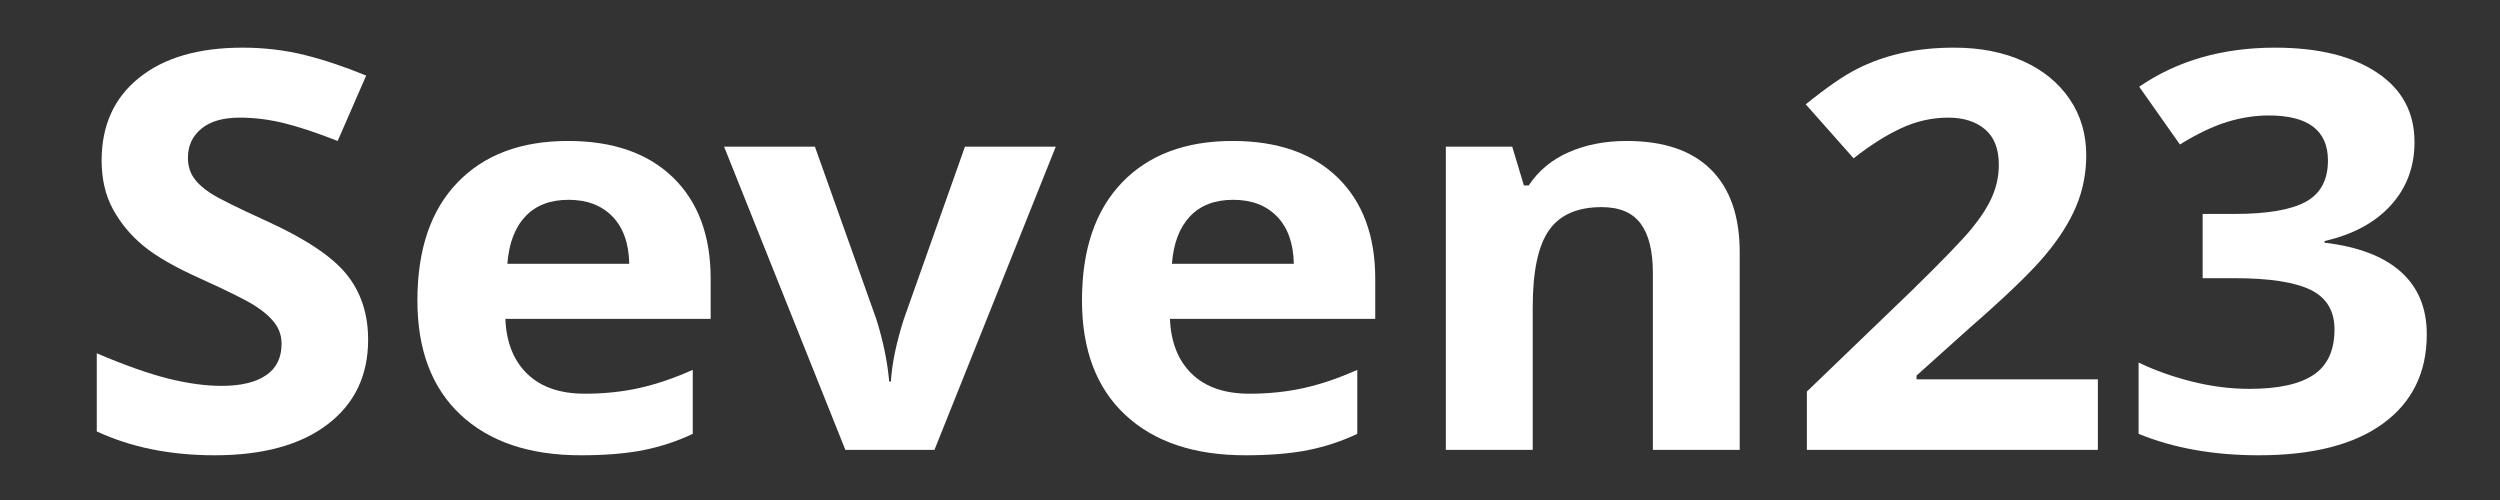 <?xml version="1.0" encoding="UTF-8" standalone="no"?>
<!DOCTYPE svg PUBLIC "-//W3C//DTD SVG 1.1//EN" "http://www.w3.org/Graphics/SVG/1.1/DTD/svg11.dtd">
<svg width="100%" height="100%" viewBox="0 0 500 100" version="1.1" xmlns="http://www.w3.org/2000/svg" xmlns:xlink="http://www.w3.org/1999/xlink" xml:space="preserve" xmlns:serif="http://www.serif.com/" style="fill-rule:evenodd;clip-rule:evenodd;stroke-linejoin:round;stroke-miterlimit:1.414;fill:#ffffff">
    <rect x="0" y="0" width="500" height="100" fill="#333333" stroke="none"/>
    <g transform="matrix(9.092,0,0,8.66,-1162.36,-885.368)">
        <path d="M135.942,110.083C135.942,110.91 135.645,111.561 135.05,112.037C134.455,112.513 133.627,112.751 132.567,112.751C131.589,112.751 130.725,112.567 129.973,112.2L129.973,110.396C130.591,110.672 131.114,110.866 131.542,110.979C131.97,111.091 132.362,111.148 132.717,111.148C133.143,111.148 133.469,111.066 133.697,110.903C133.925,110.741 134.038,110.498 134.038,110.177C134.038,109.997 133.988,109.838 133.888,109.698C133.788,109.558 133.641,109.423 133.447,109.294C133.252,109.164 132.857,108.958 132.26,108.674C131.7,108.411 131.28,108.158 131.001,107.916C130.721,107.674 130.498,107.392 130.33,107.07C130.163,106.749 130.08,106.373 130.08,105.943C130.08,105.133 130.354,104.496 130.904,104.033C131.453,103.569 132.212,103.337 133.18,103.337C133.656,103.337 134.11,103.394 134.543,103.506C134.975,103.619 135.427,103.778 135.899,103.982L135.272,105.492C134.784,105.291 134.38,105.152 134.06,105.072C133.741,104.993 133.427,104.953 133.118,104.953C132.75,104.953 132.468,105.039 132.272,105.21C132.076,105.381 131.978,105.605 131.978,105.88C131.978,106.051 132.017,106.201 132.097,106.328C132.176,106.455 132.302,106.579 132.476,106.698C132.649,106.817 133.059,107.031 133.706,107.34C134.562,107.749 135.149,108.159 135.466,108.57C135.784,108.982 135.942,109.486 135.942,110.083Z" style="fill-rule:nonzero;"/>
        <path d="M140.352,106.851C139.947,106.851 139.63,106.979 139.4,107.236C139.17,107.493 139.039,107.857 139.005,108.329L141.686,108.329C141.678,107.857 141.554,107.493 141.316,107.236C141.078,106.979 140.757,106.851 140.352,106.851ZM140.621,112.751C139.494,112.751 138.613,112.44 137.978,111.818C137.343,111.196 137.026,110.315 137.026,109.175C137.026,108.001 137.319,107.094 137.906,106.453C138.493,105.812 139.304,105.492 140.339,105.492C141.329,105.492 142.099,105.774 142.651,106.337C143.202,106.901 143.477,107.68 143.477,108.674L143.477,109.601L138.961,109.601C138.982,110.143 139.143,110.567 139.444,110.872C139.744,111.177 140.166,111.329 140.709,111.329C141.131,111.329 141.529,111.286 141.905,111.198C142.281,111.11 142.674,110.97 143.083,110.778L143.083,112.256C142.749,112.423 142.392,112.548 142.012,112.629C141.632,112.71 141.168,112.751 140.621,112.751Z" style="fill-rule:nonzero;"/>
        <path d="M146.44,112.626L143.772,105.623L145.77,105.623L147.123,109.613C147.273,110.118 147.367,110.597 147.404,111.048L147.442,111.048C147.463,110.647 147.557,110.169 147.724,109.613L149.071,105.623L151.069,105.623L148.4,112.626L146.44,112.626Z" style="fill-rule:nonzero;"/>
        <path d="M154.971,106.851C154.566,106.851 154.248,106.979 154.019,107.236C153.789,107.493 153.657,107.857 153.624,108.329L156.305,108.329C156.296,107.857 156.173,107.493 155.935,107.236C155.697,106.979 155.376,106.851 154.971,106.851ZM155.24,112.751C154.113,112.751 153.231,112.44 152.597,111.818C151.962,111.196 151.645,110.315 151.645,109.175C151.645,108.001 151.938,107.094 152.525,106.453C153.111,105.812 153.923,105.492 154.958,105.492C155.948,105.492 156.718,105.774 157.269,106.337C157.82,106.901 158.096,107.68 158.096,108.674L158.096,109.601L153.58,109.601C153.601,110.143 153.762,110.567 154.062,110.872C154.363,111.177 154.785,111.329 155.328,111.329C155.749,111.329 156.148,111.286 156.524,111.198C156.9,111.11 157.292,110.97 157.701,110.778L157.701,112.256C157.367,112.423 157.01,112.548 156.63,112.629C156.25,112.71 155.787,112.751 155.24,112.751Z" style="fill-rule:nonzero;"/>
        <path d="M166.113,112.626L164.203,112.626L164.203,108.536C164.203,108.031 164.113,107.652 163.933,107.399C163.754,107.146 163.468,107.02 163.075,107.02C162.541,107.02 162.155,107.199 161.917,107.556C161.679,107.913 161.56,108.505 161.56,109.331L161.56,112.626L159.649,112.626L159.649,105.623L161.109,105.623L161.366,106.519L161.472,106.519C161.685,106.181 161.978,105.925 162.352,105.752C162.726,105.579 163.151,105.492 163.627,105.492C164.441,105.492 165.059,105.712 165.481,106.153C165.902,106.593 166.113,107.229 166.113,108.06L166.113,112.626Z" style="fill-rule:nonzero;"/>
        <path d="M173.992,112.626L167.591,112.626L167.591,111.279L169.89,108.956C170.571,108.258 171.015,107.775 171.224,107.506C171.433,107.236 171.583,106.987 171.675,106.757C171.767,106.527 171.813,106.289 171.813,106.043C171.813,105.676 171.712,105.402 171.509,105.223C171.307,105.043 171.036,104.953 170.698,104.953C170.343,104.953 169.999,105.035 169.664,105.198C169.33,105.36 168.982,105.592 168.619,105.893L167.566,104.646C168.017,104.262 168.391,103.991 168.687,103.832C168.984,103.673 169.307,103.551 169.658,103.466C170.009,103.38 170.401,103.337 170.836,103.337C171.408,103.337 171.913,103.442 172.351,103.65C172.79,103.859 173.13,104.152 173.372,104.527C173.615,104.903 173.736,105.333 173.736,105.818C173.736,106.239 173.662,106.635 173.513,107.005C173.365,107.374 173.135,107.753 172.824,108.141C172.513,108.53 171.965,109.083 171.18,109.801L170.003,110.91L170.003,110.997L173.992,110.997L173.992,112.626Z" style="fill-rule:nonzero;"/>
        <path d="M180.957,105.517C180.957,106.089 180.784,106.575 180.437,106.976C180.091,107.377 179.604,107.653 178.978,107.803L178.978,107.841C179.717,107.933 180.277,108.157 180.657,108.514C181.037,108.871 181.227,109.352 181.227,109.958C181.227,110.839 180.907,111.525 180.268,112.015C179.63,112.506 178.717,112.751 177.531,112.751C176.537,112.751 175.656,112.586 174.888,112.256L174.888,110.609C175.243,110.789 175.633,110.935 176.059,111.048C176.485,111.16 176.907,111.217 177.325,111.217C177.963,111.217 178.435,111.108 178.74,110.891C179.045,110.674 179.197,110.325 179.197,109.845C179.197,109.415 179.022,109.11 178.671,108.93C178.32,108.751 177.761,108.661 176.993,108.661L176.297,108.661L176.297,107.177L177.005,107.177C177.715,107.177 178.234,107.084 178.562,106.898C178.889,106.712 179.053,106.394 179.053,105.943C179.053,105.25 178.619,104.903 177.751,104.903C177.45,104.903 177.144,104.953 176.833,105.053C176.522,105.154 176.176,105.327 175.796,105.573L174.901,104.239C175.736,103.638 176.732,103.337 177.888,103.337C178.836,103.337 179.585,103.529 180.134,103.914C180.683,104.298 180.957,104.832 180.957,105.517Z" style="fill-rule:nonzero;"/>
    </g>
</svg>